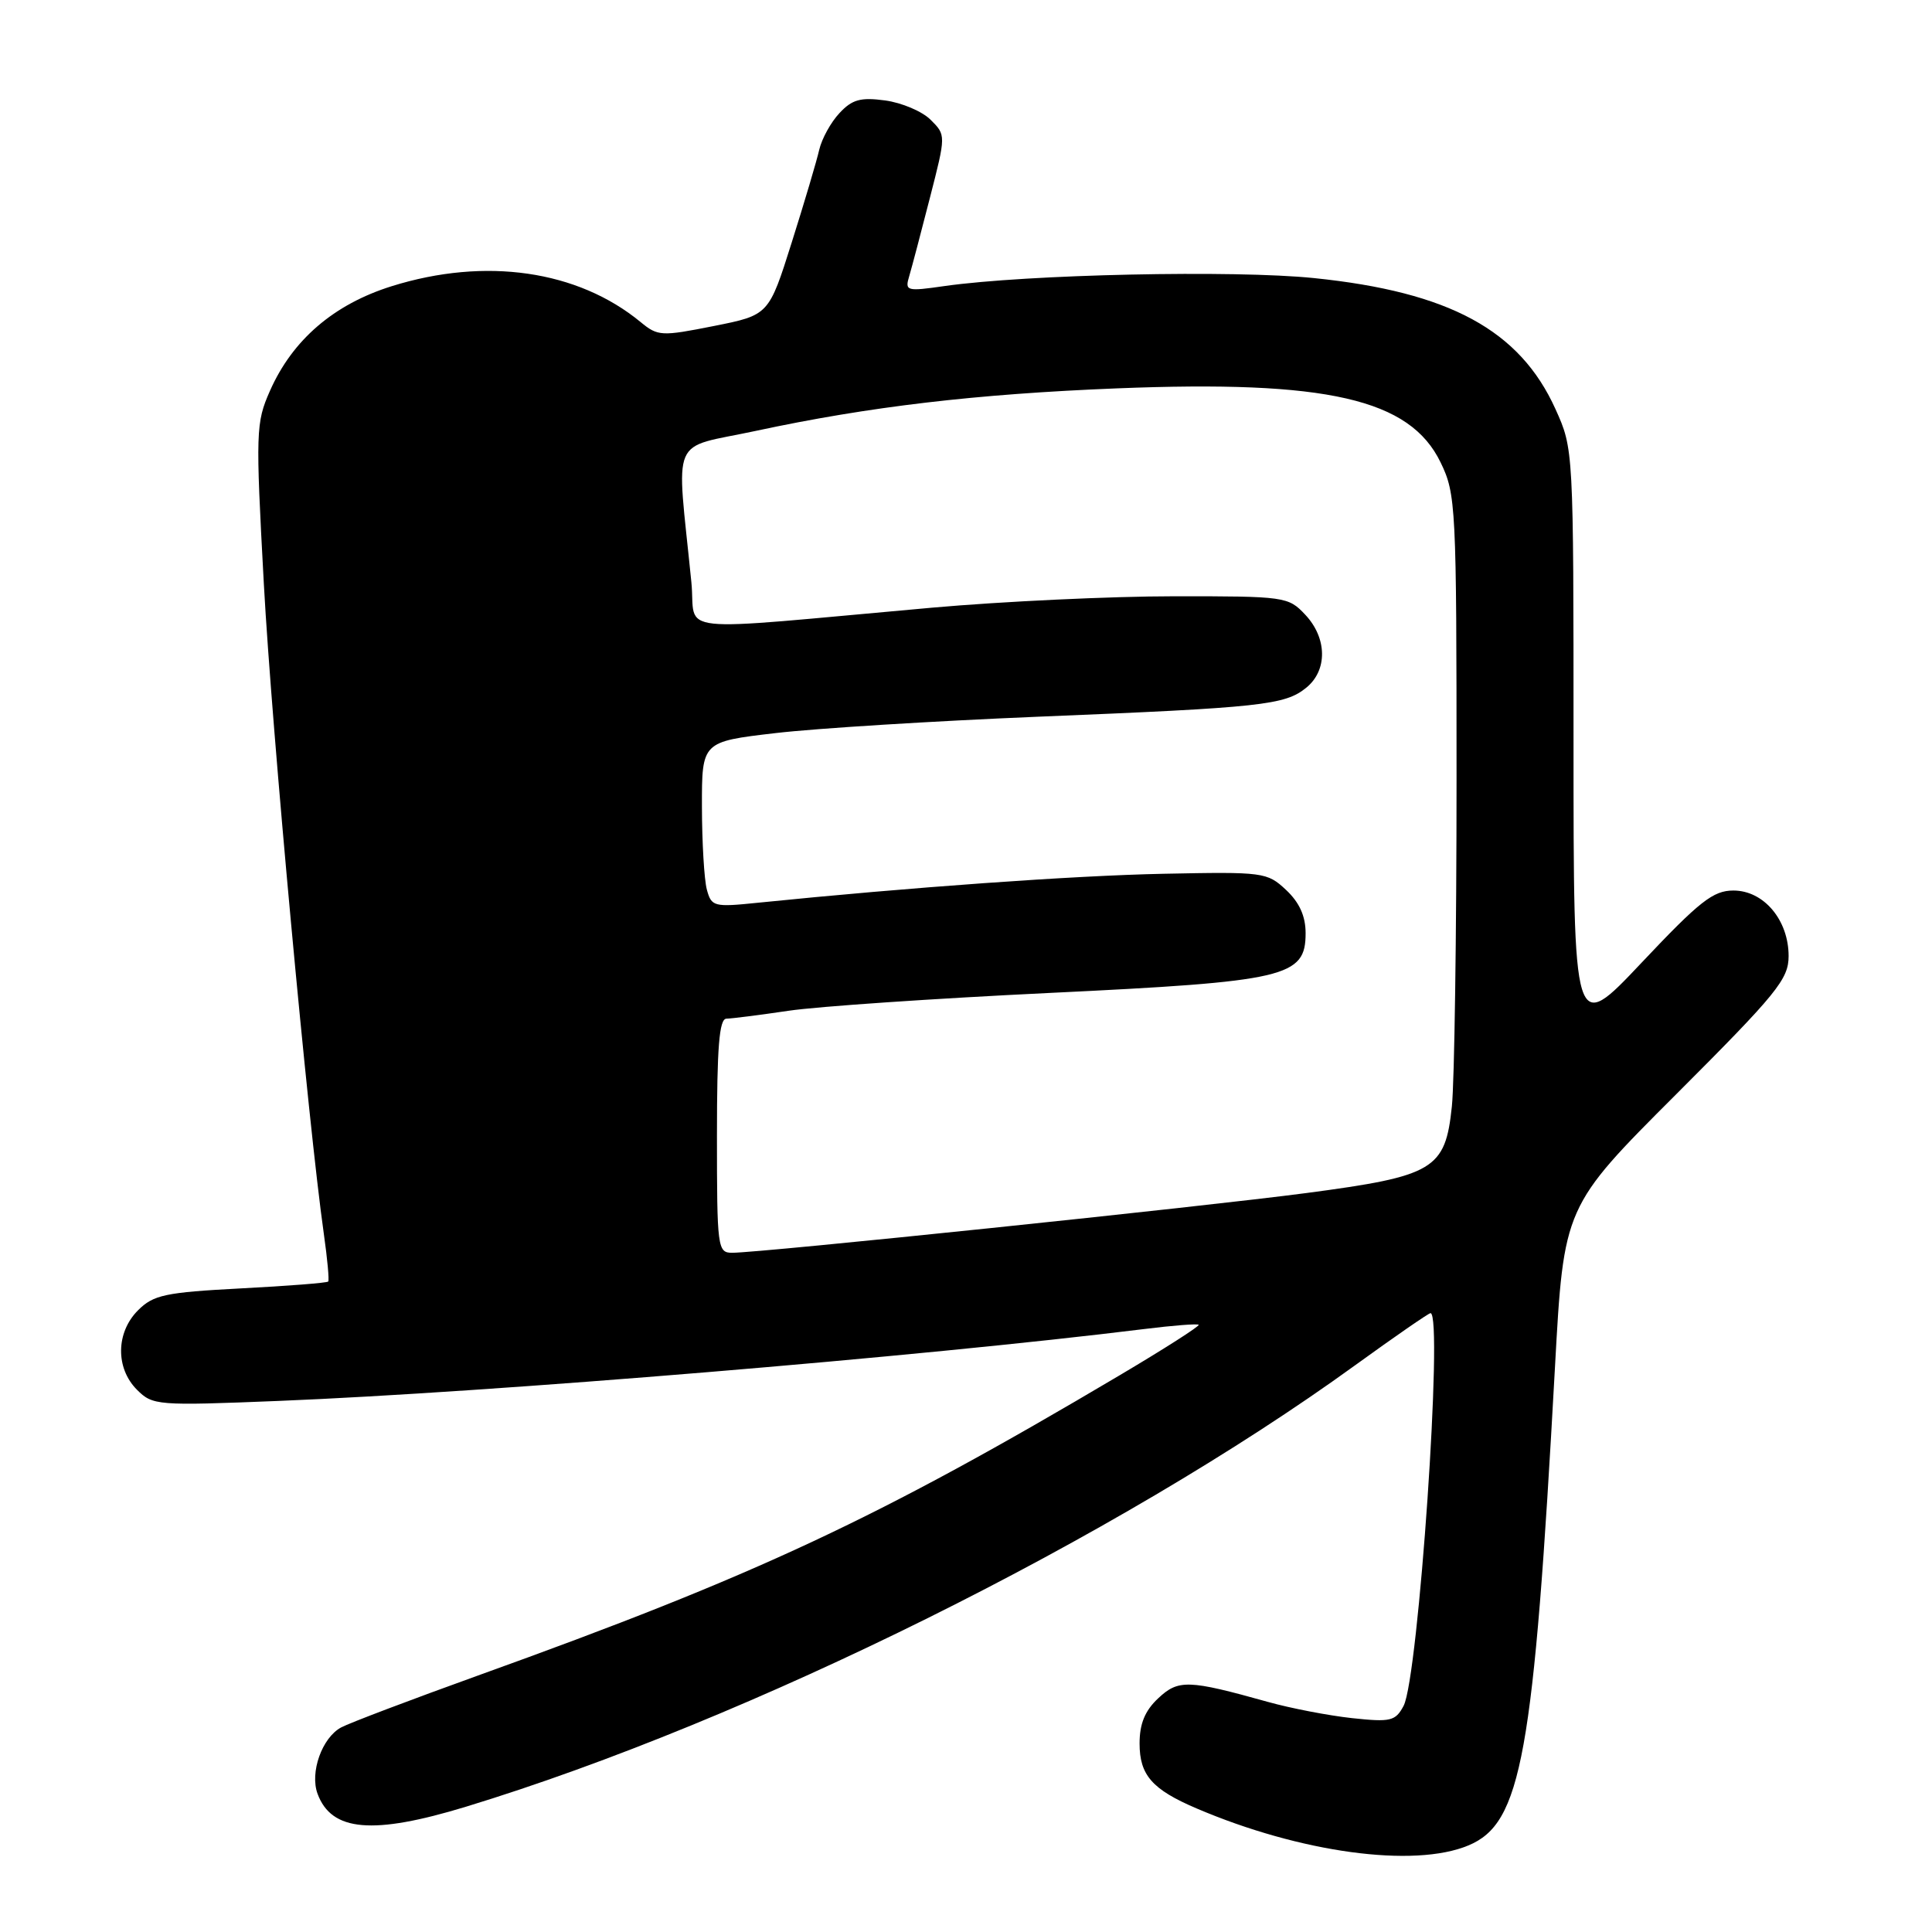 <?xml version="1.0" encoding="UTF-8" standalone="no"?>
<!DOCTYPE svg PUBLIC "-//W3C//DTD SVG 1.1//EN" "http://www.w3.org/Graphics/SVG/1.1/DTD/svg11.dtd" >
<svg xmlns="http://www.w3.org/2000/svg" xmlns:xlink="http://www.w3.org/1999/xlink" version="1.1" viewBox="0 0 256 256">
 <g >
 <path fill="currentColor"
d=" M 194.57 244.53 C 201.61 241.60 203.21 232.74 206.04 181.19 C 207.21 159.88 207.21 159.88 222.11 144.99 C 235.48 131.62 237.00 129.75 237.00 126.68 C 237.00 121.91 233.71 118.00 229.69 118.00 C 227.00 118.00 225.22 119.40 217.52 127.56 C 208.50 137.12 208.50 137.12 208.50 98.31 C 208.50 59.52 208.50 59.50 206.11 54.21 C 201.38 43.75 192.07 38.69 174.13 36.85 C 163.54 35.76 136.12 36.35 125.18 37.90 C 120.10 38.63 119.88 38.57 120.48 36.58 C 120.82 35.44 122.05 30.77 123.22 26.20 C 125.35 17.90 125.35 17.90 123.32 15.88 C 122.21 14.76 119.49 13.61 117.29 13.31 C 114.03 12.87 112.91 13.18 111.23 14.99 C 110.09 16.20 108.89 18.39 108.55 19.85 C 108.22 21.31 106.58 26.83 104.91 32.12 C 101.87 41.75 101.87 41.75 94.58 43.20 C 87.64 44.58 87.17 44.56 84.89 42.68 C 76.55 35.81 64.33 34.04 51.91 37.92 C 44.24 40.32 38.76 45.02 35.77 51.79 C 33.90 56.02 33.86 57.16 34.96 77.36 C 36.01 96.64 40.84 148.90 42.91 163.50 C 43.38 166.80 43.64 169.64 43.49 169.81 C 43.33 169.99 38.12 170.40 31.90 170.72 C 21.88 171.25 20.33 171.58 18.29 173.62 C 15.35 176.56 15.29 181.29 18.15 184.15 C 20.23 186.23 20.80 186.28 36.90 185.63 C 65.17 184.49 121.75 179.80 151.65 176.10 C 155.42 175.63 158.65 175.38 158.83 175.54 C 159.01 175.70 154.29 178.72 148.33 182.25 C 116.29 201.24 100.27 208.73 63.35 222.01 C 54.47 225.21 46.31 228.30 45.21 228.89 C 42.67 230.25 41.03 234.86 42.08 237.69 C 43.93 242.69 49.40 243.16 61.74 239.40 C 99.25 227.96 148.03 203.74 179.54 180.92 C 184.79 177.12 189.30 174.00 189.55 174.00 C 191.27 174.00 187.95 222.35 185.98 226.04 C 184.90 228.06 184.27 228.21 179.14 227.66 C 176.04 227.32 171.03 226.36 168.00 225.51 C 157.44 222.56 156.14 222.52 153.46 225.04 C 151.71 226.68 151.00 228.41 151.00 231.02 C 151.00 235.21 152.66 237.11 158.54 239.62 C 172.27 245.49 187.35 247.55 194.57 244.53 Z  M 95.00 150.50 C 95.00 138.78 95.30 135.00 96.25 134.98 C 96.94 134.97 100.65 134.50 104.50 133.93 C 108.35 133.36 123.90 132.30 139.06 131.57 C 170.46 130.06 173.00 129.47 173.00 123.65 C 173.00 121.39 172.18 119.58 170.41 117.92 C 167.90 115.57 167.43 115.51 154.16 115.78 C 142.27 116.02 120.47 117.58 100.40 119.62 C 94.58 120.22 94.27 120.13 93.66 117.87 C 93.31 116.57 93.02 111.63 93.01 106.89 C 93.00 98.28 93.00 98.28 102.75 97.14 C 108.11 96.51 123.75 95.54 137.50 94.97 C 167.19 93.76 170.25 93.43 173.08 91.13 C 175.92 88.83 175.87 84.55 172.95 81.45 C 170.71 79.06 170.28 79.00 155.58 79.01 C 147.28 79.01 132.85 79.69 123.50 80.52 C 88.10 83.68 92.31 84.12 91.61 77.14 C 89.62 57.21 88.61 59.57 100.17 57.09 C 115.18 53.87 129.29 52.21 148.00 51.46 C 175.88 50.35 186.82 52.86 190.89 61.28 C 192.92 65.47 193.00 67.05 193.00 103.17 C 193.00 123.81 192.72 143.36 192.38 146.60 C 191.51 154.97 190.05 155.84 173.13 158.08 C 159.47 159.89 100.78 166.00 97.01 166.00 C 95.08 166.00 95.00 165.35 95.00 150.50 Z "/>
</g>
</svg>